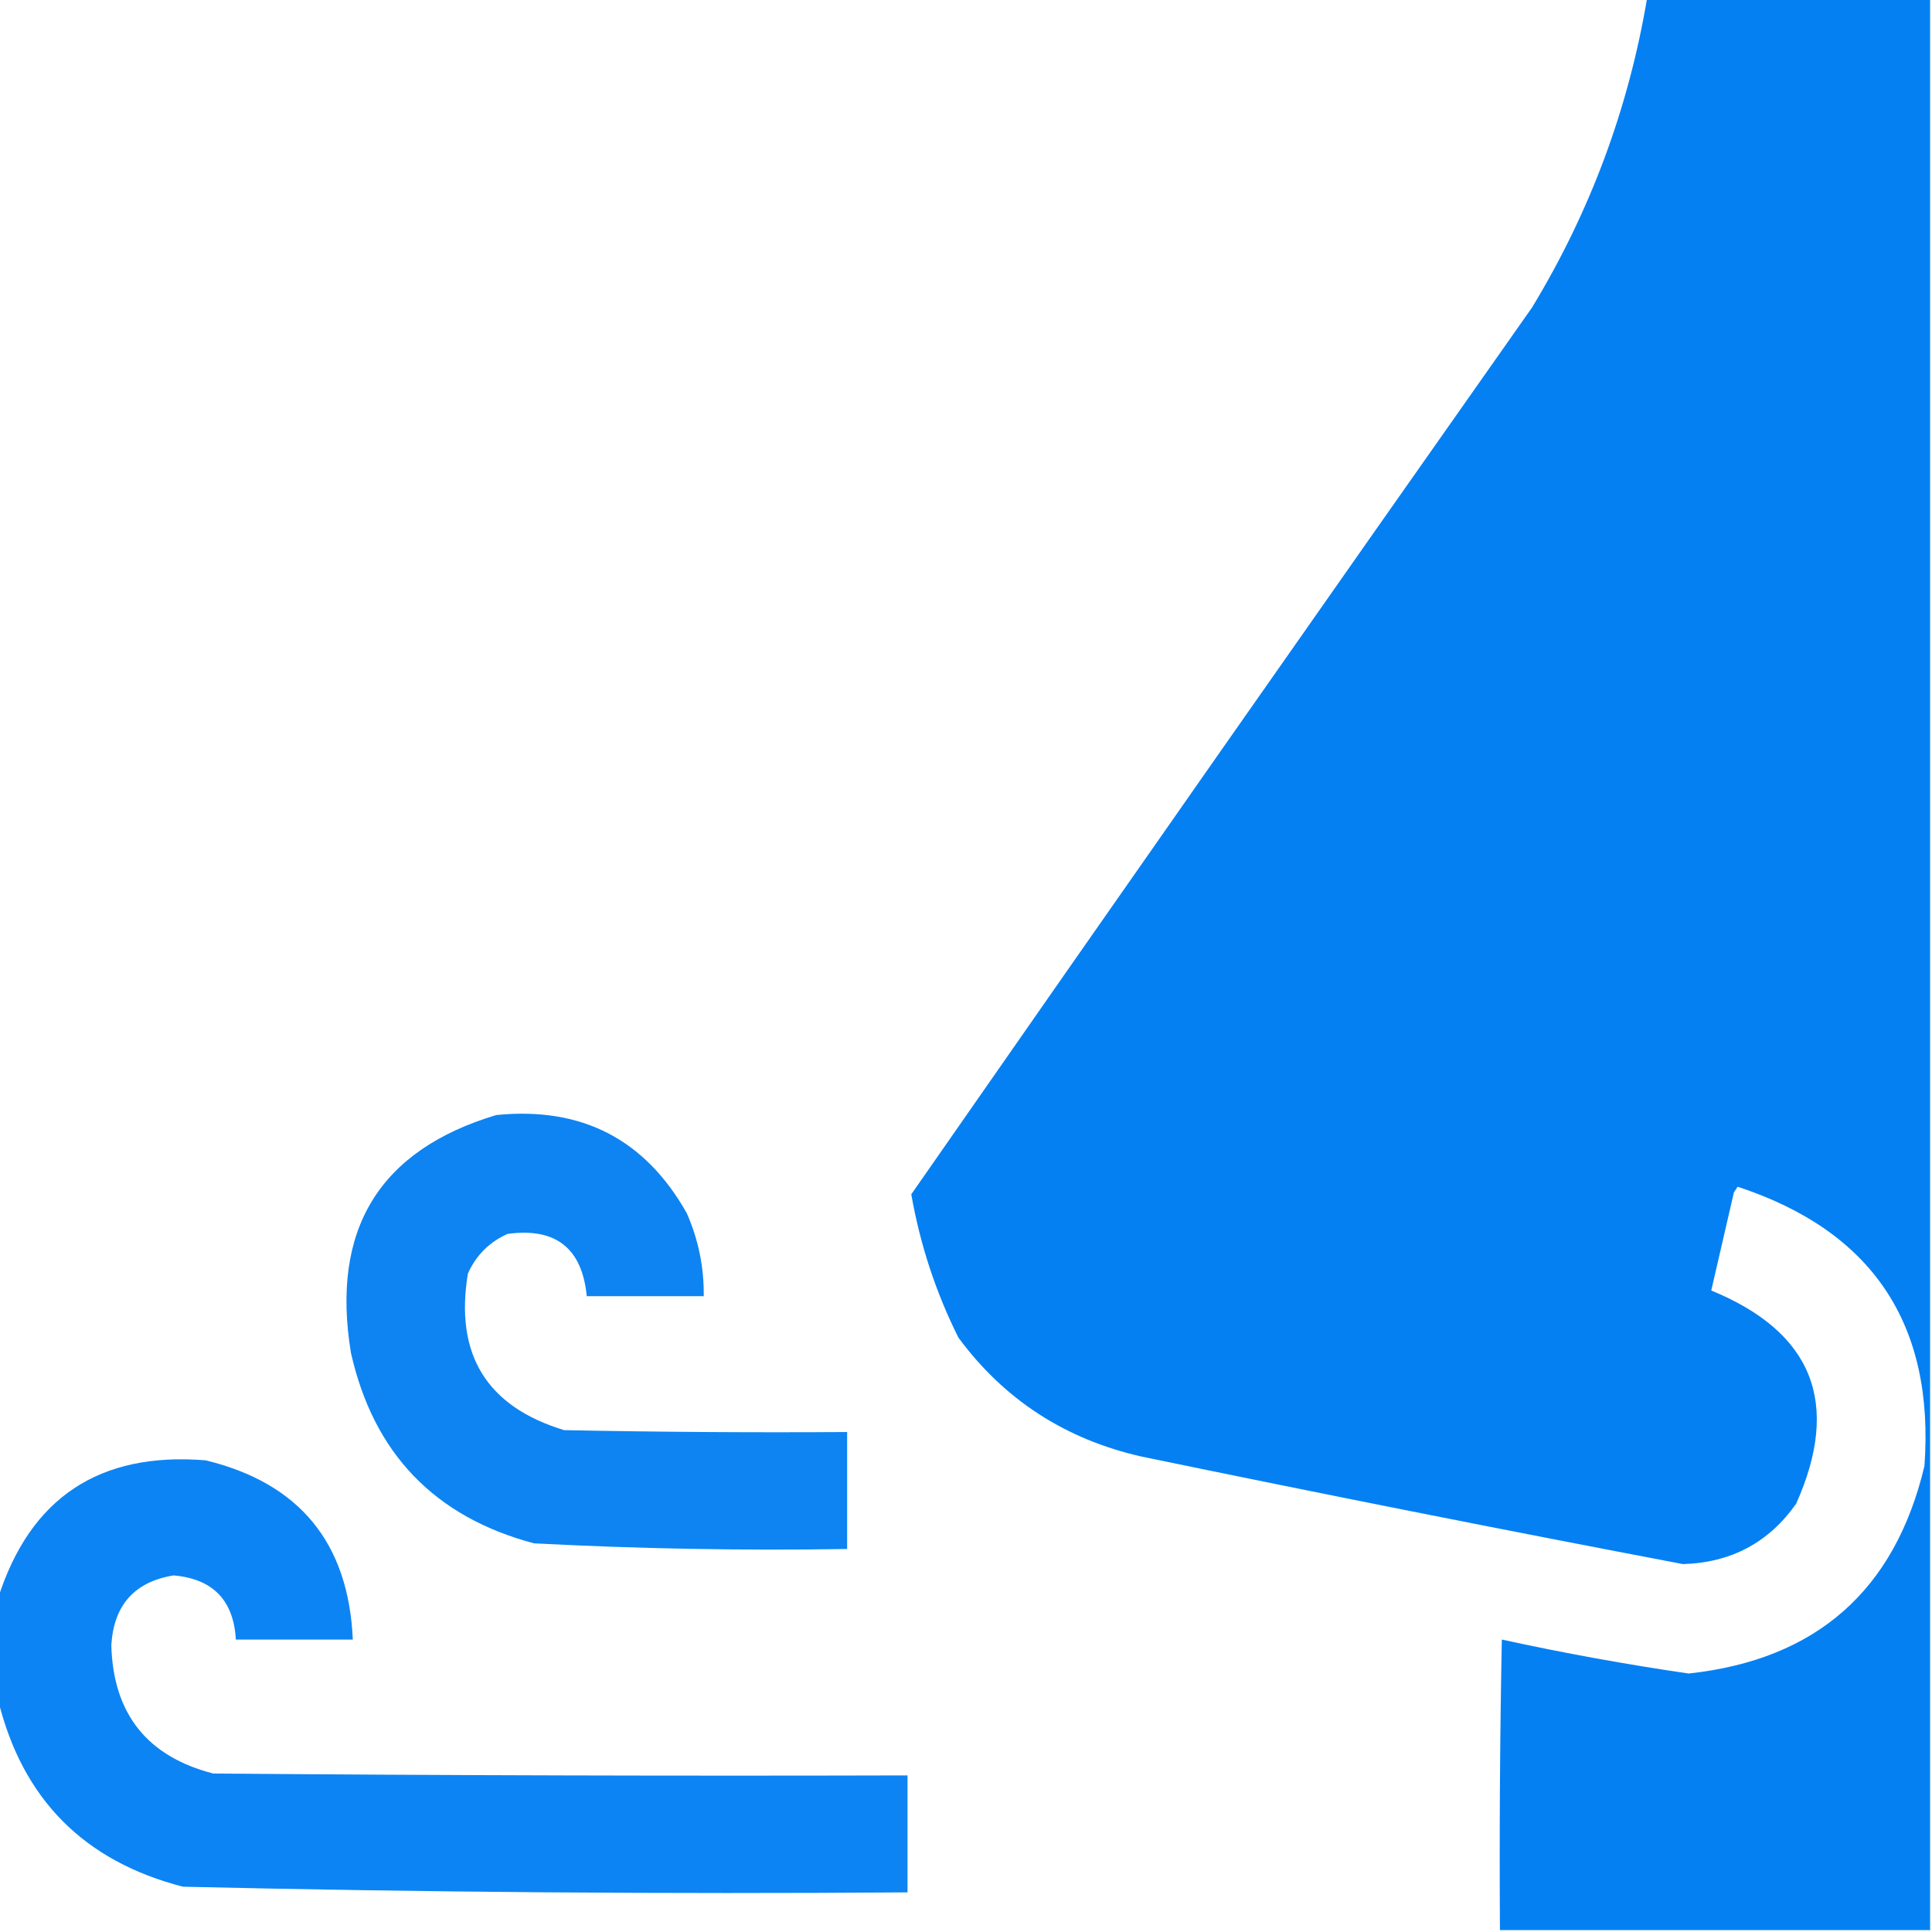 <?xml version="1.0" encoding="UTF-8"?>
<!DOCTYPE svg PUBLIC "-//W3C//DTD SVG 1.1//EN" "http://www.w3.org/Graphics/SVG/1.1/DTD/svg11.dtd">
<svg xmlns="http://www.w3.org/2000/svg" version="1.1" width="512px" height="512px" style="shape-rendering:geometricPrecision; text-rendering:geometricPrecision; image-rendering:optimizeQuality; fill-rule:evenodd; clip-rule:evenodd" xmlns:xlink="http://www.w3.org/1999/xlink">
<g><path style="opacity:0.992" fill="#047ff2" d="M 436.5,-0.5 C 461.5,-0.5 486.5,-0.5 511.5,-0.5C 511.5,170.167 511.5,340.833 511.5,511.5C 473.5,511.5 435.5,511.5 397.5,511.5C 397.333,485.831 397.5,460.165 398,434.5C 414.357,438.071 430.857,441.071 447.5,443.5C 481.317,439.846 502.15,421.513 510,388.5C 512.711,350.908 496.211,326.242 460.5,314.5C 460.167,315 459.833,315.5 459.5,316C 457.494,324.7 455.494,333.367 453.5,342C 480.403,353.033 487.903,371.866 476,398.5C 468.745,408.796 458.745,414.13 446,414.5C 398.097,405.386 350.263,395.886 302.5,386C 282.298,381.422 266.132,370.922 254,354.5C 247.99,342.465 243.823,329.799 241.5,316.5C 296.104,238.053 350.938,159.72 406,81.5C 421.406,56.114 431.573,28.781 436.5,-0.5 Z"/></g>
<g><path style="opacity:0.959" fill="#047ff2" d="M 131.5,295.5 C 154.103,293.217 170.936,301.883 182,321.5C 185.086,328.512 186.586,335.845 186.5,343.5C 176.167,343.5 165.833,343.5 155.5,343.5C 154.253,330.758 147.253,325.258 134.5,327C 129.667,329.167 126.167,332.667 124,337.5C 120.454,358.931 128.954,372.764 149.5,379C 174.498,379.5 199.498,379.667 224.5,379.5C 224.5,389.833 224.5,400.167 224.5,410.5C 196.796,410.948 169.13,410.448 141.5,409C 115.143,401.976 98.976,385.143 93,358.5C 87.639,325.821 100.472,304.821 131.5,295.5 Z"/></g>
<g><path style="opacity:0.96" fill="#047ff2" d="M -0.5,450.5 C -0.5,441.5 -0.5,432.5 -0.5,423.5C 8.022,396.886 26.355,384.719 54.5,387C 79.367,393.038 92.367,408.871 93.5,434.5C 83.167,434.5 72.833,434.5 62.5,434.5C 61.91,424.076 56.41,418.41 46,417.5C 35.643,419.196 30.143,425.363 29.5,436C 29.985,454.147 38.985,465.48 56.5,470C 117.832,470.5 179.166,470.667 240.5,470.5C 240.5,480.833 240.5,491.167 240.5,501.5C 176.468,501.978 112.468,501.478 48.5,500C 22.24,493.24 5.906,476.74 -0.5,450.5 Z"/></g>
</svg>
